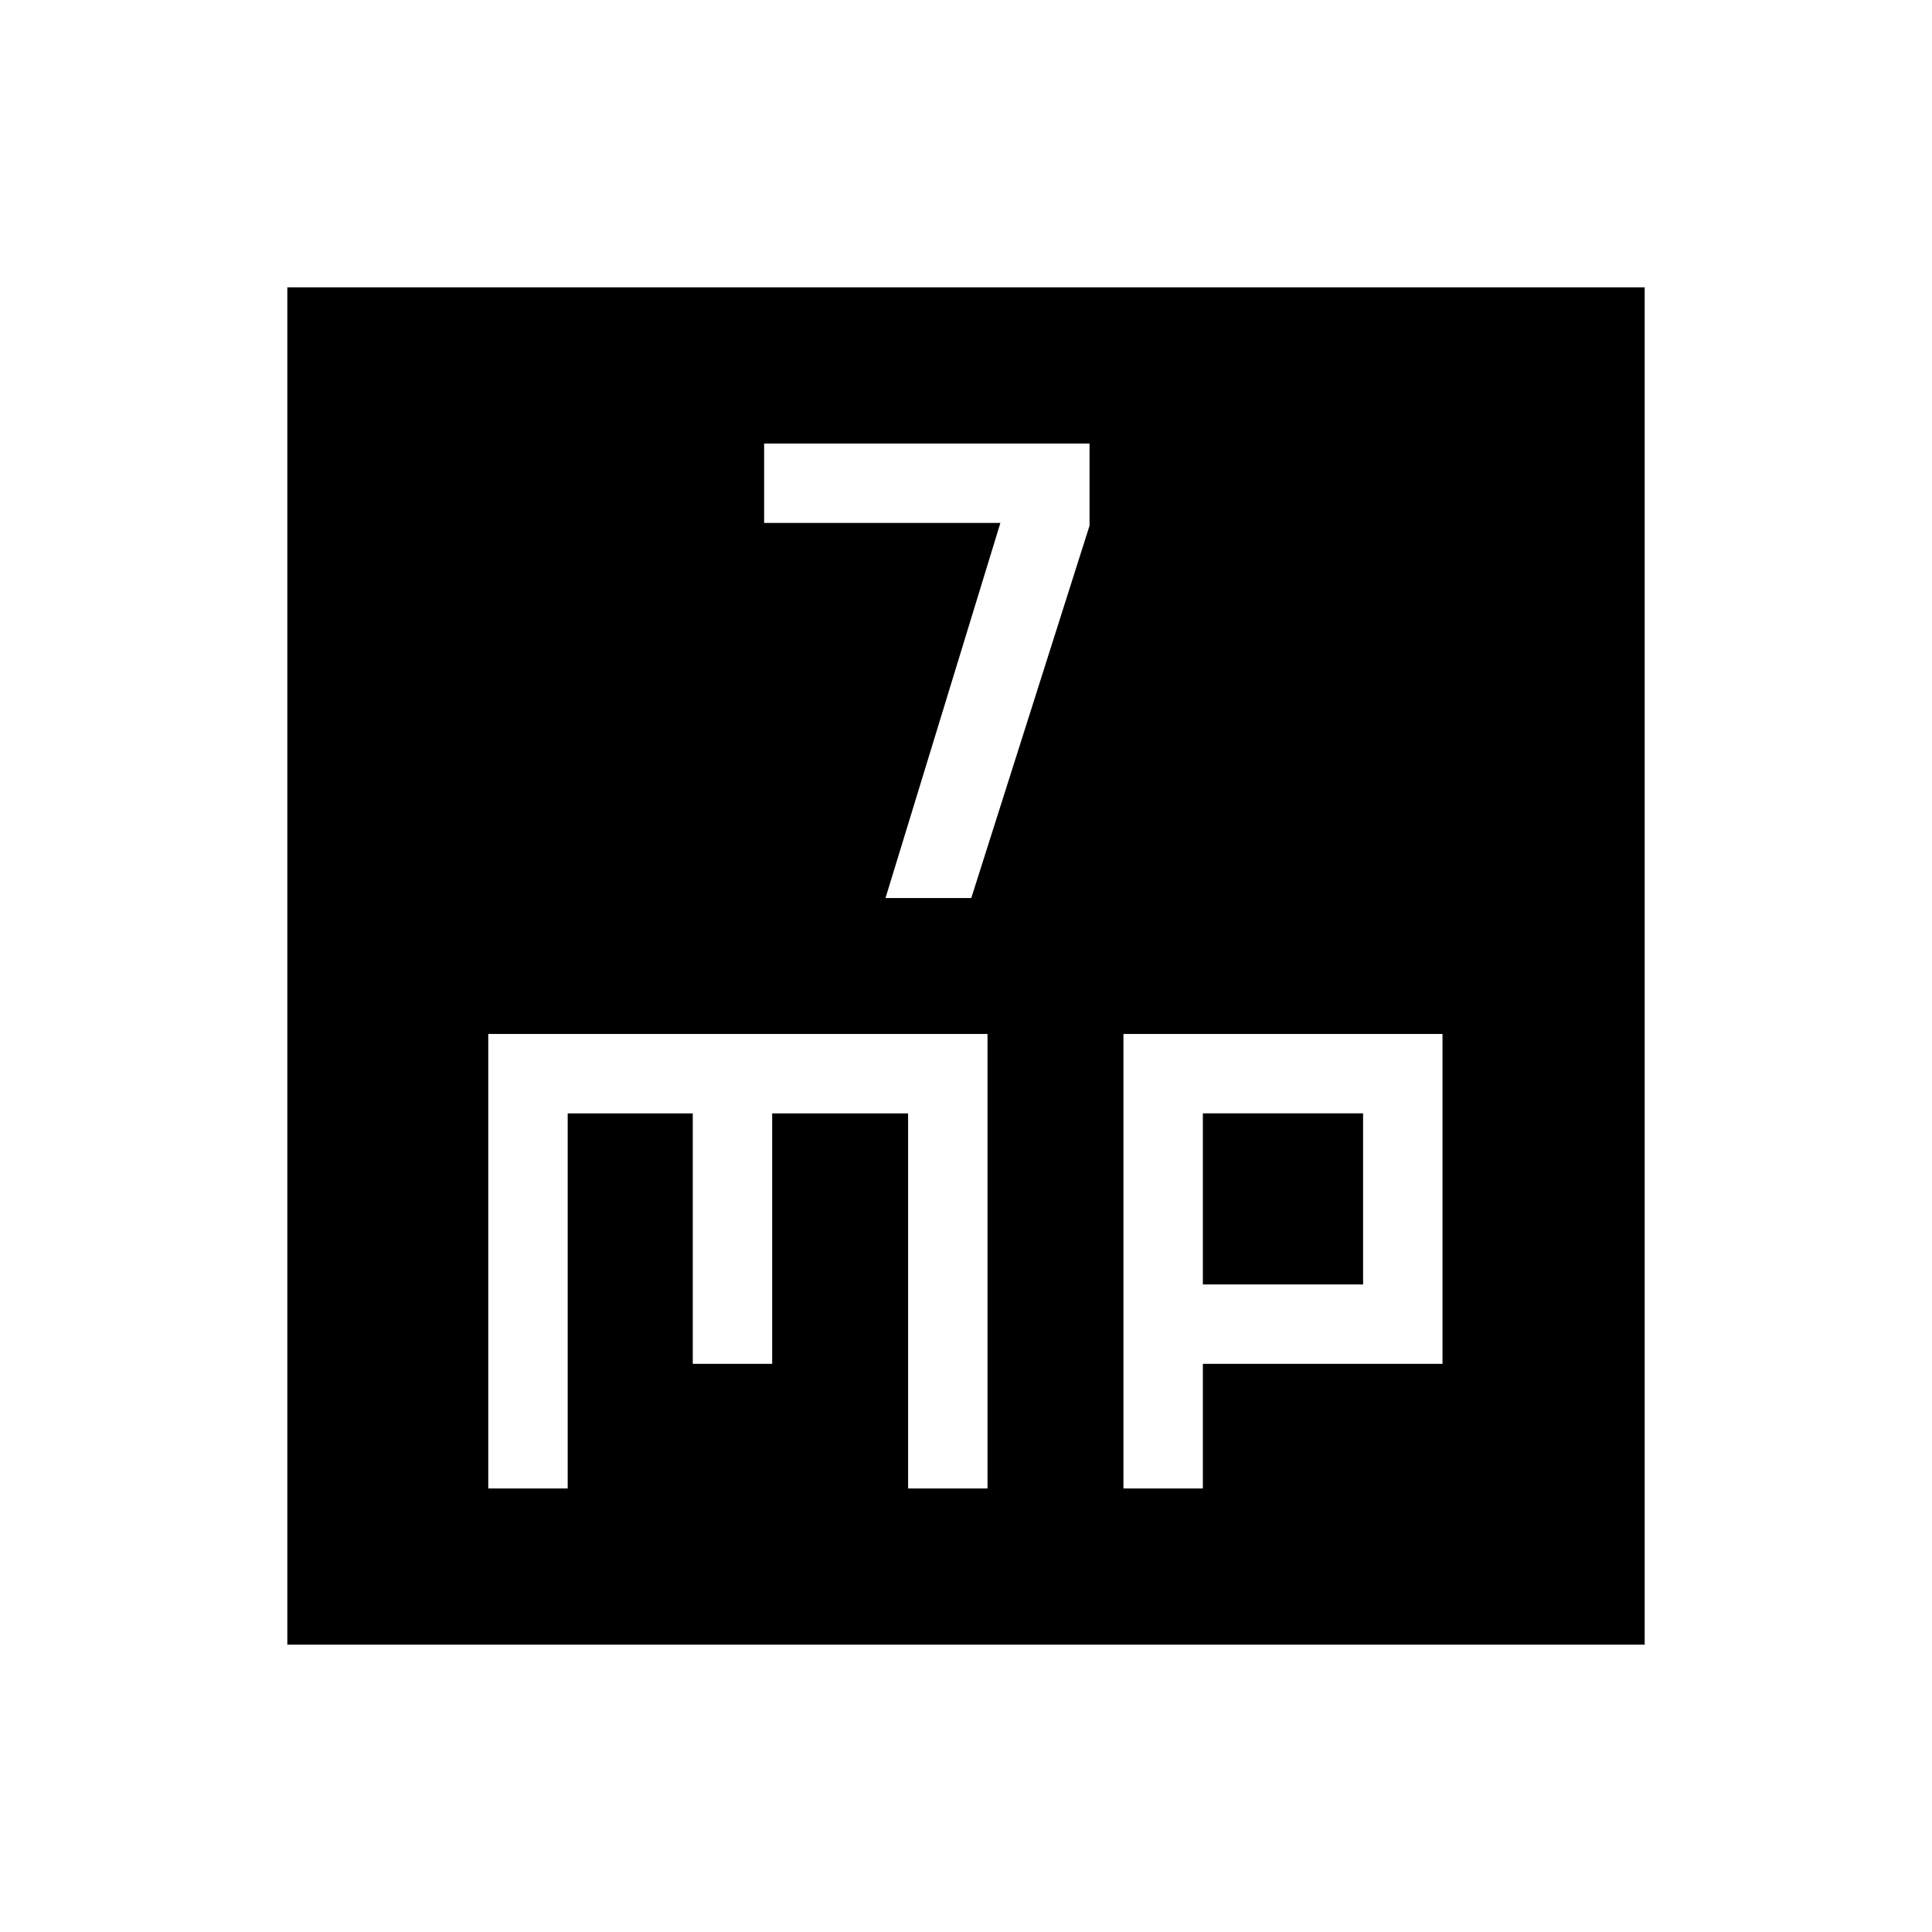 <svg xmlns="http://www.w3.org/2000/svg" height="48" viewBox="0 -960 960 960" width="48"><path d="M440-513.77h42.62l58.76-185v-40.84H379.69v39.46h117.39L440-513.77ZM242.62-220.39h39.46v-186.38h62.15v124.46h39.46v-124.46h67.54v186.38h39.46v-225.84H242.62v225.84Zm315.61 0h39.46v-61.92h119.08v-163.92H558.23v225.84Zm39.46-101.38v-85h79.62v85h-79.62Zm-454.92 179v-674.46h674.46v674.46H142.77Z"/></svg>